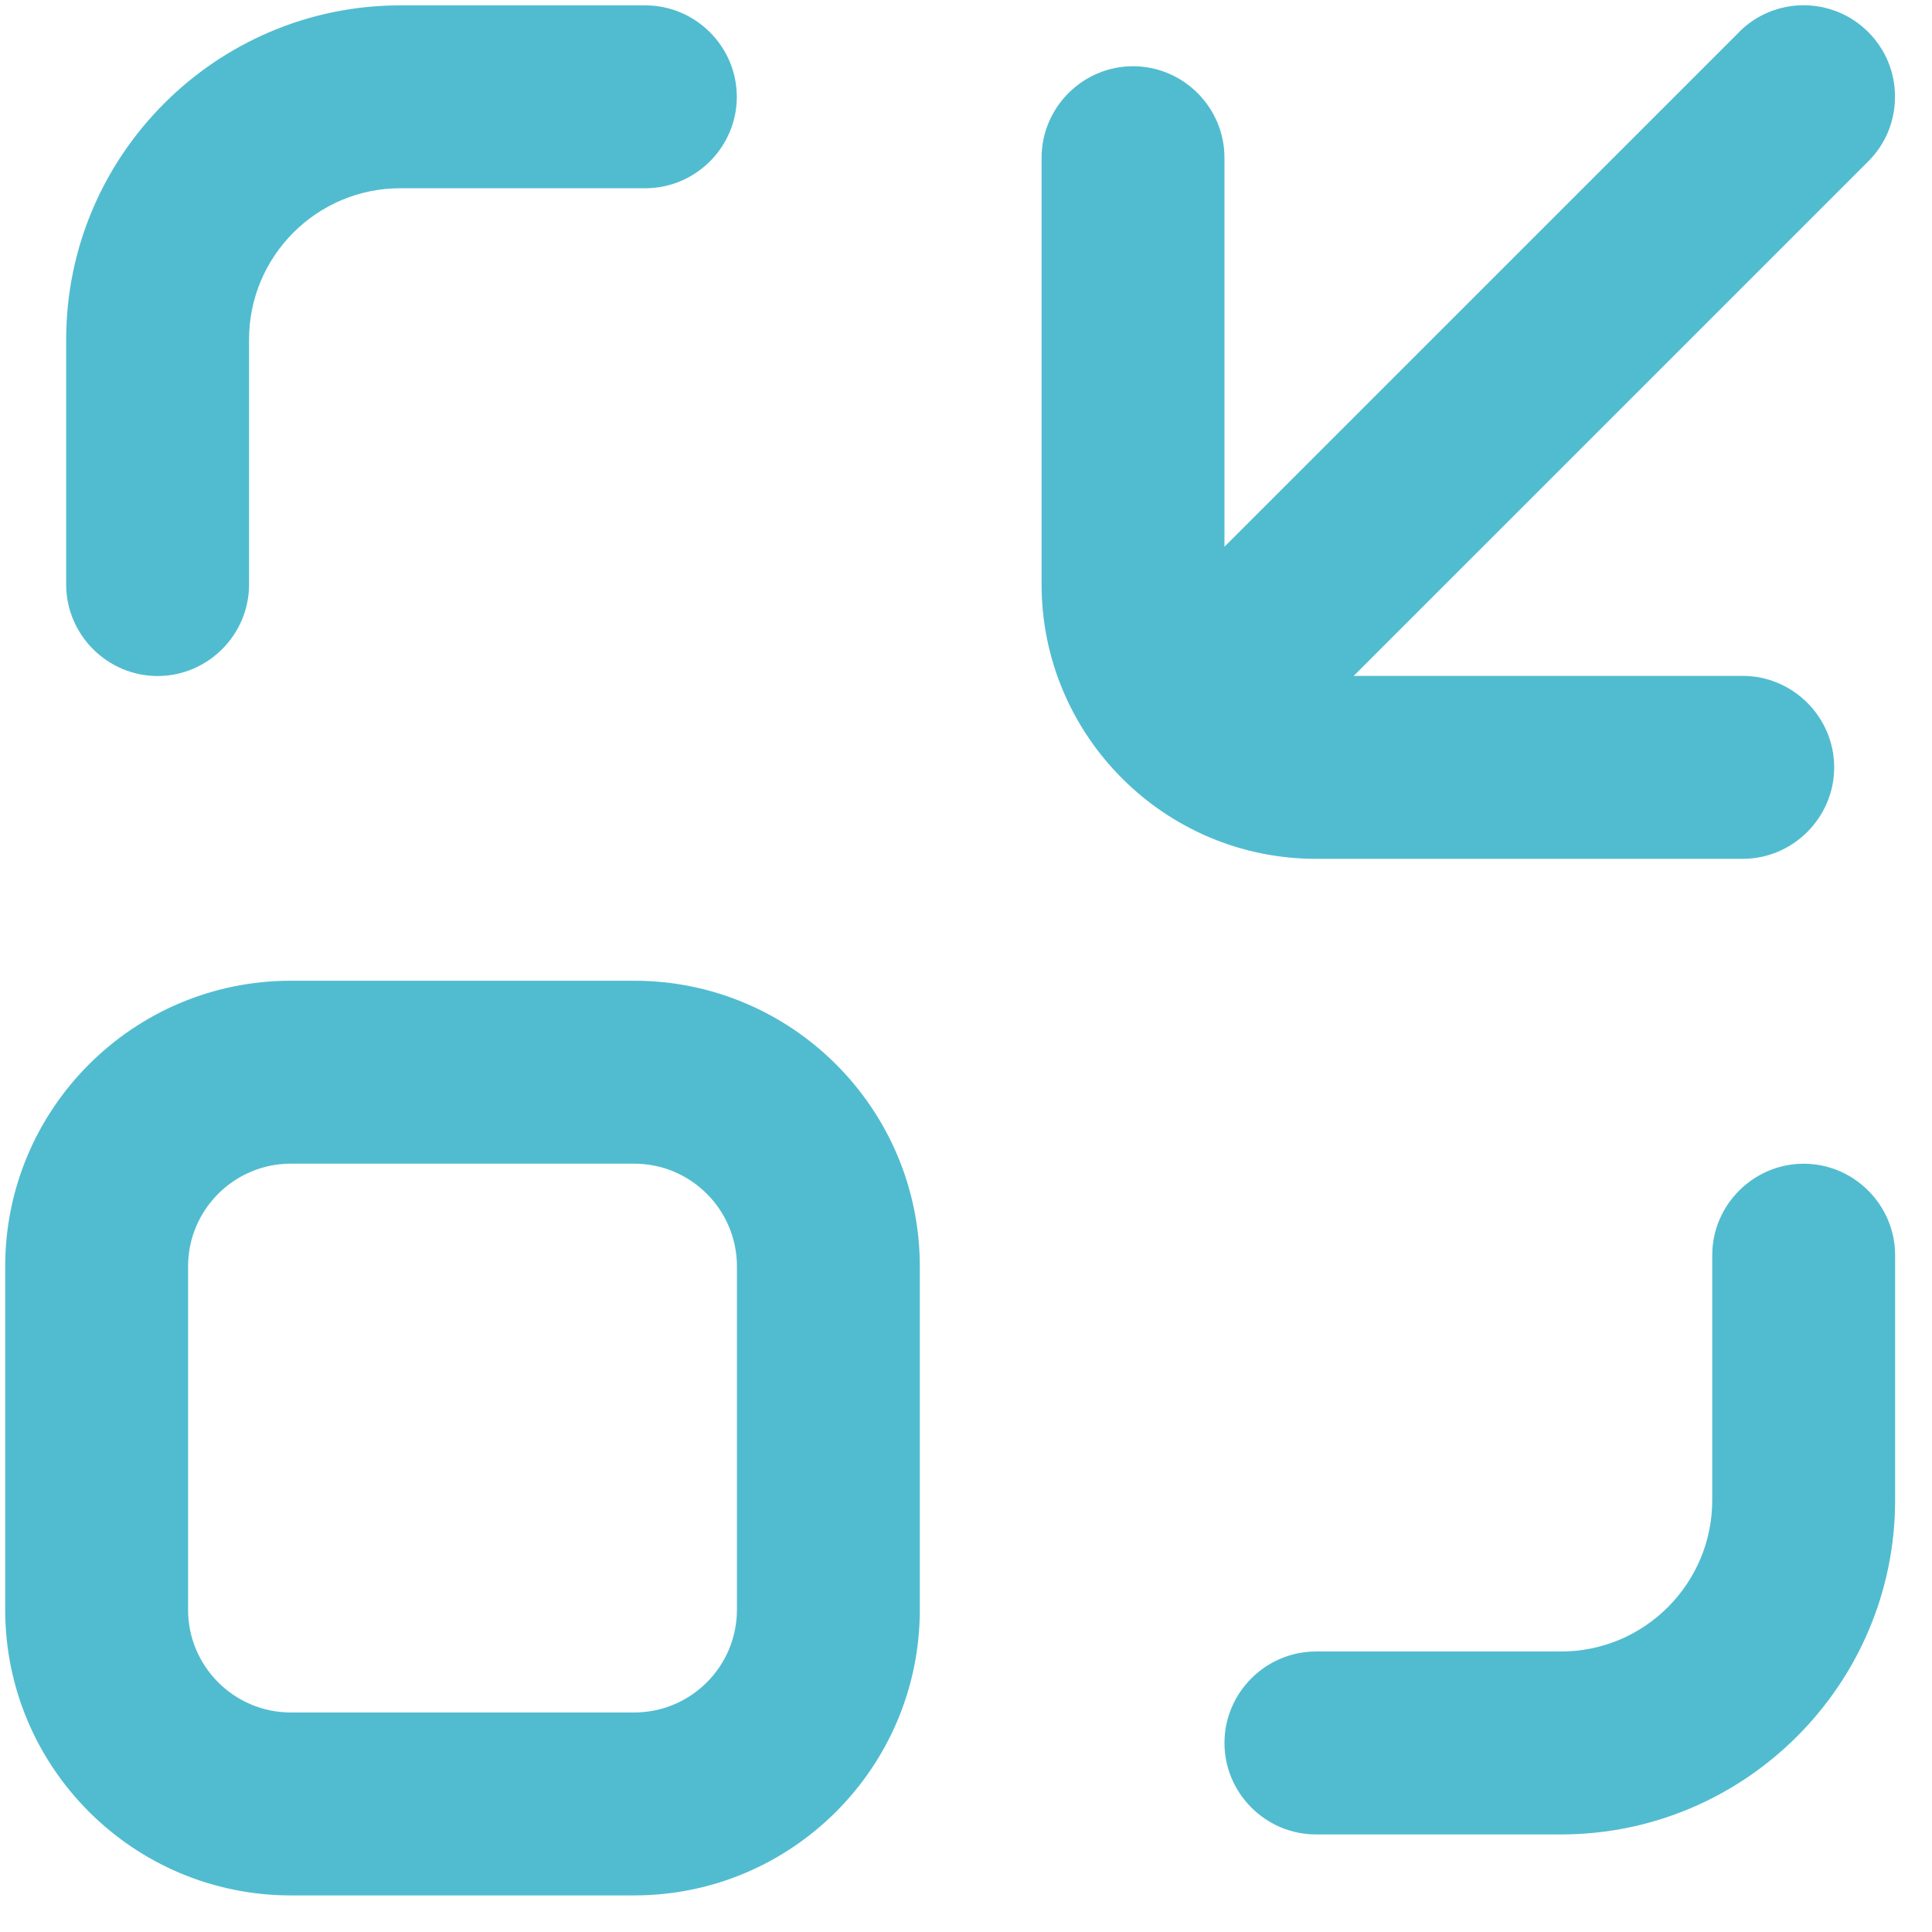<svg width="32" height="32" viewBox="0 0 32 32" fill="none" xmlns="http://www.w3.org/2000/svg">
<path d="M28.804 0.533L20.281 9.055V2.612C20.281 1.779 19.599 1.097 18.767 1.097C17.934 1.097 17.252 1.779 17.252 2.612V9.68C17.252 12.185 19.291 14.225 21.796 14.225H28.865C29.697 14.225 30.38 13.542 30.38 12.71C30.38 11.877 29.697 11.195 28.865 11.195H22.421L30.944 2.673C31.232 2.385 31.387 2.006 31.387 1.602C31.387 1.197 31.232 0.819 30.944 0.531C30.352 -0.061 29.393 -0.061 28.804 0.531L28.804 0.533Z" fill="#51BCD0"/>
<path d="M0.086 26.662C0.086 29.273 2.206 31.394 4.817 31.394H10.504C13.115 31.394 15.235 29.273 15.235 26.662V20.976C15.235 18.364 13.115 16.244 10.504 16.244H4.817C2.206 16.244 0.086 18.364 0.086 20.976V26.662ZM3.115 20.976C3.115 20.037 3.879 19.274 4.817 19.274H10.504C11.443 19.274 12.206 20.037 12.206 20.976V26.662C12.206 27.601 11.443 28.364 10.504 28.364H4.817C3.879 28.364 3.115 27.601 3.115 26.662V20.976Z" fill="#51BCD0"/>
<path d="M29.875 19.275C29.042 19.275 28.36 19.958 28.36 20.79V24.849C28.36 26.228 27.239 27.354 25.855 27.354H21.796C20.964 27.354 20.281 28.036 20.281 28.869C20.281 29.701 20.964 30.384 21.796 30.384H25.855C28.904 30.384 31.389 27.898 31.389 24.849V20.79C31.389 19.958 30.707 19.275 29.875 19.275Z" fill="#51BCD0"/>
<path d="M2.61 11.197C3.443 11.197 4.125 10.514 4.125 9.682V5.623C4.125 4.244 5.246 3.118 6.63 3.118H10.689C11.521 3.118 12.204 2.436 12.204 1.604C12.204 0.771 11.521 0.089 10.689 0.089H6.63C3.581 0.089 1.096 2.574 1.096 5.623V9.682C1.096 10.514 1.778 11.197 2.61 11.197Z" fill="#51BCD0"/>
</svg>
